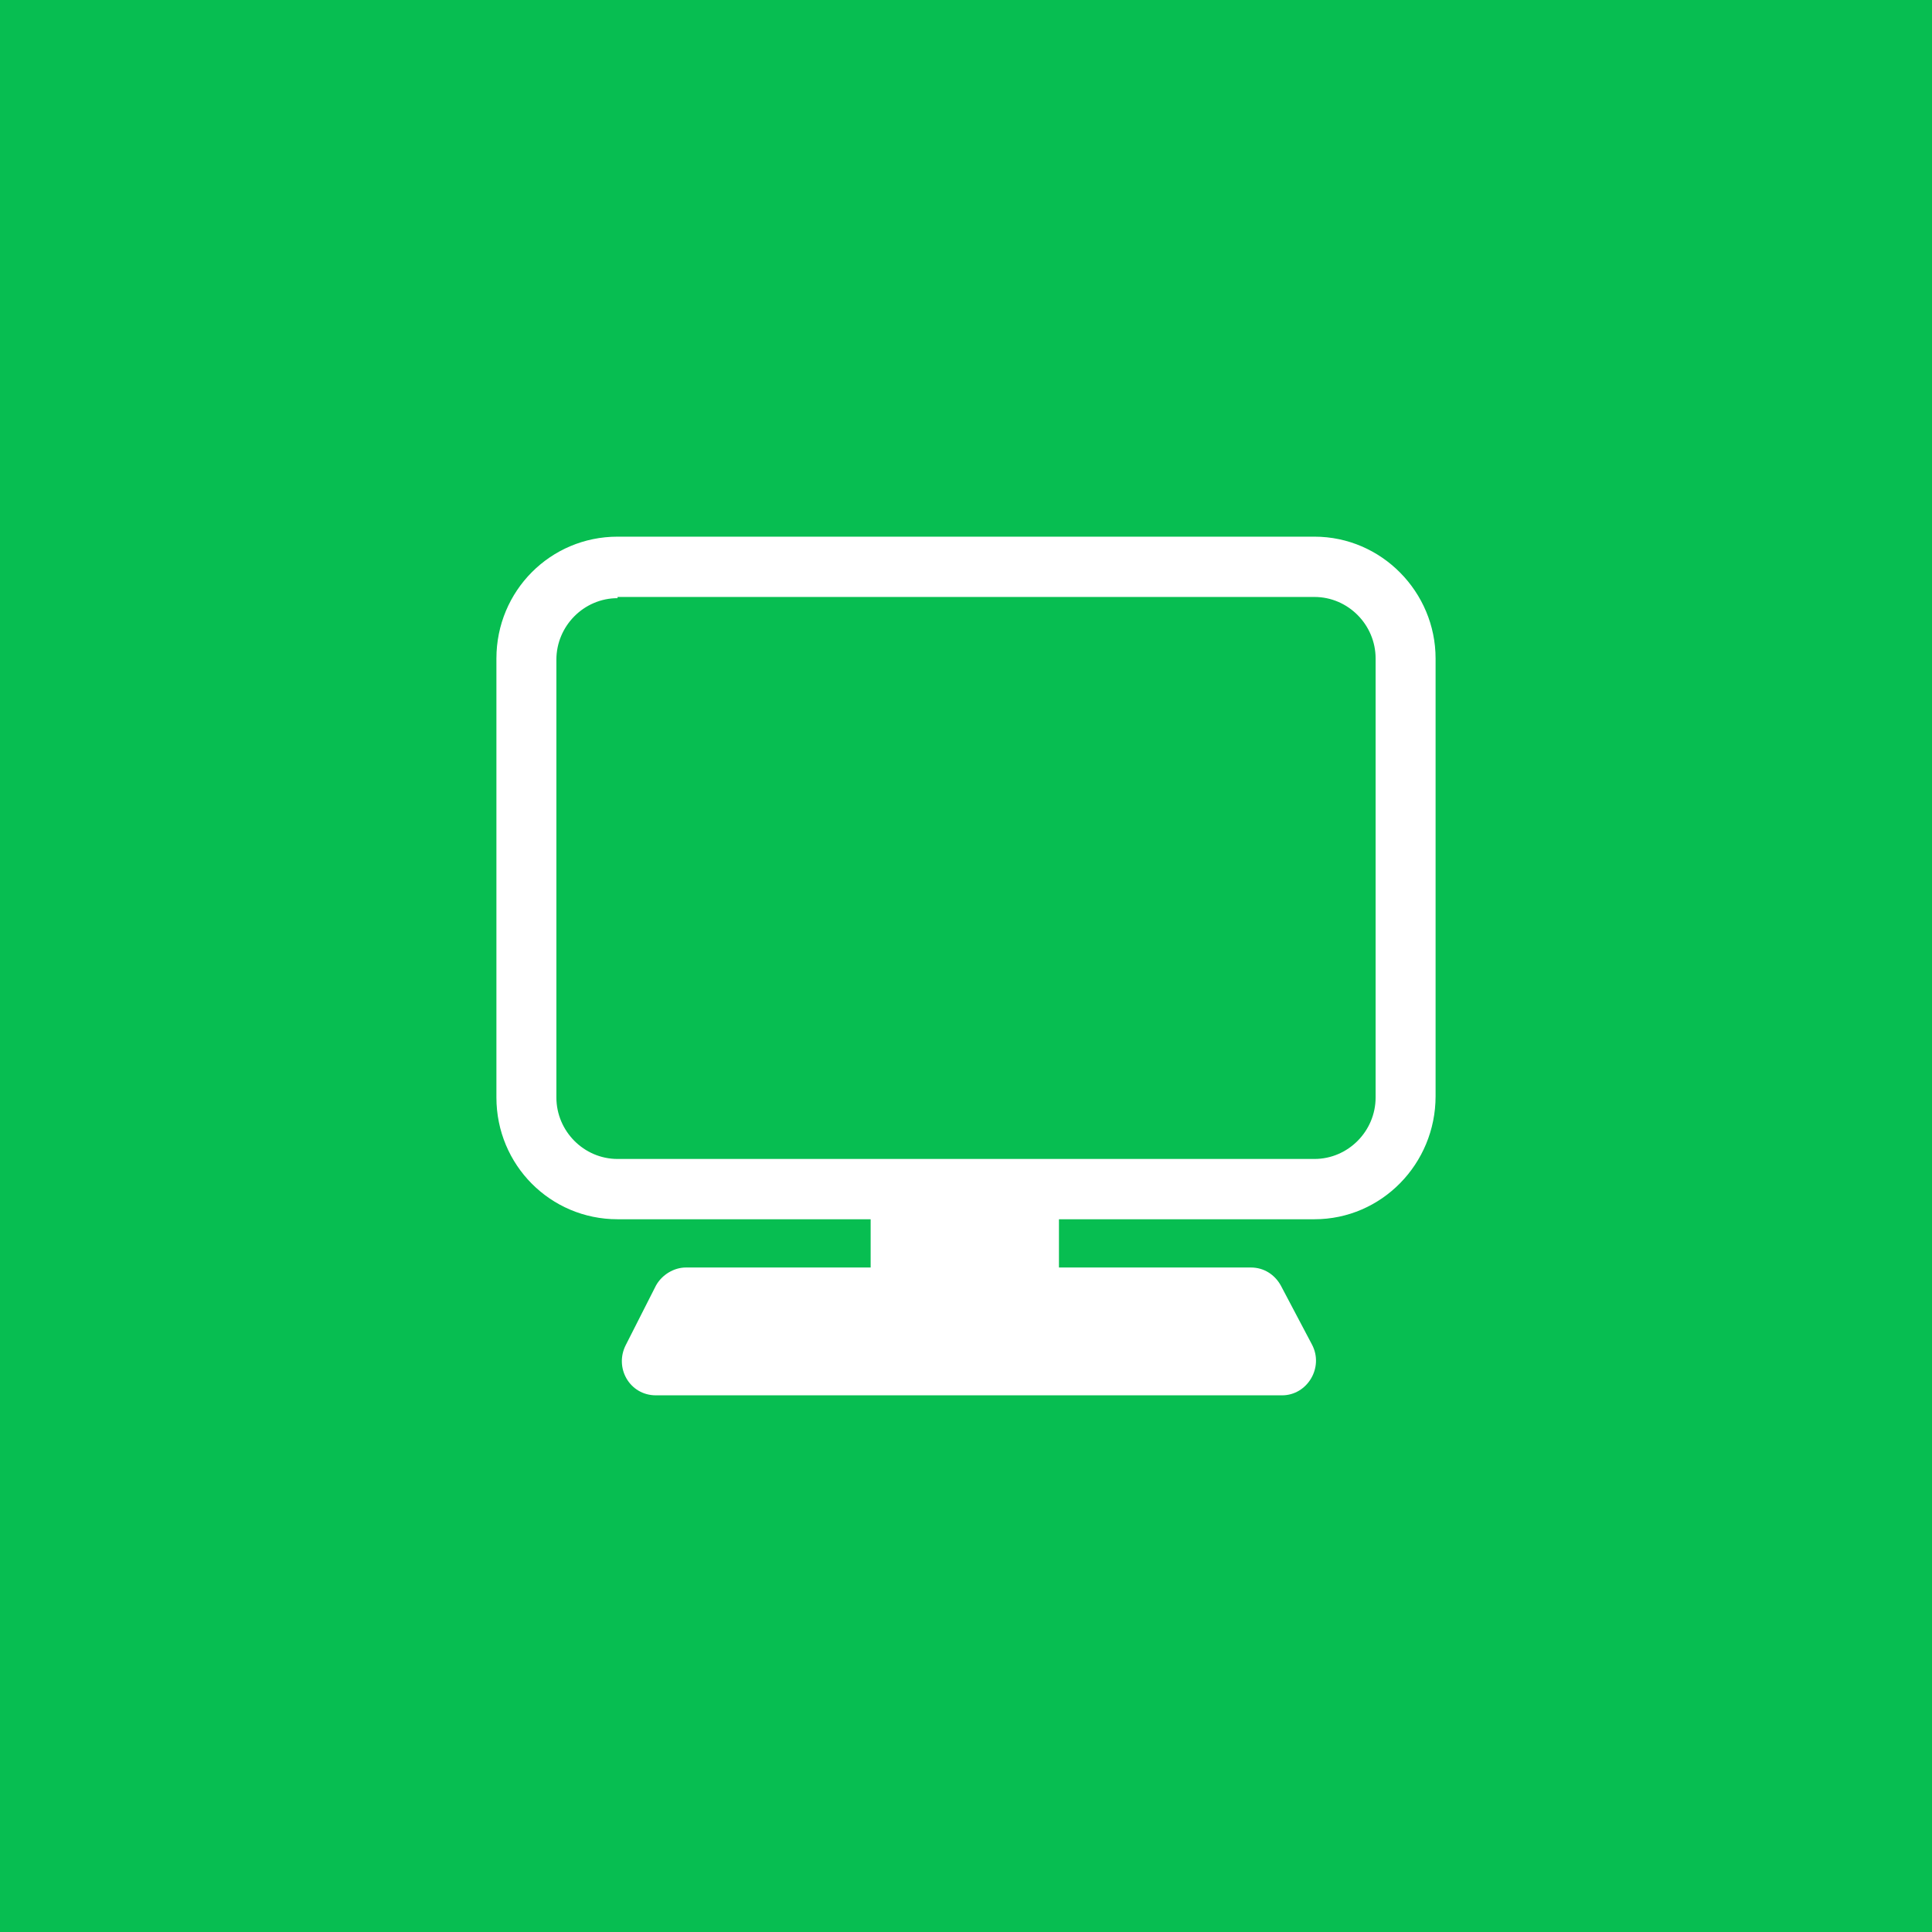 <?xml version="1.0" encoding="UTF-8"?>
<svg width="144px" height="144px" viewBox="0 0 144 144" version="1.1" xmlns="http://www.w3.org/2000/svg" xmlns:xlink="http://www.w3.org/1999/xlink">
    <title>电脑1</title>
    <g id="soar-web端-z✅" stroke="none" stroke-width="1" fill="none" fill-rule="evenodd">
        <g id="图标" transform="translate(-521, -30)" fill-rule="nonzero">
            <g id="电脑1" transform="translate(521, 30)">
                <rect id="矩形" fill="#07BE51" x="0" y="0" width="144" height="144"></rect>
                <g id="编组" transform="translate(37, 40)" fill="#FFFFFF">
                    <path d="M60.971,50.876 L9.029,50.876 C4.023,50.876 0,46.831 0,41.798 L0,9.079 C0,4.045 4.023,0 9.029,0 L60.971,0 C65.977,0 70,4.135 70,9.079 L70,41.708 C70,46.742 65.977,50.876 60.971,50.876 Z M9.029,4.584 C6.526,4.584 4.47,6.652 4.47,9.169 L4.47,41.798 C4.47,44.315 6.526,46.382 9.029,46.382 L60.971,46.382 C63.474,46.382 65.53,44.315 65.53,41.798 L65.53,9.079 C65.53,6.562 63.474,4.494 60.971,4.494 L9.029,4.494 L9.029,4.584 Z M11.89,64 C9.923,64 8.761,61.933 9.655,60.225 L11.89,55.82 C12.337,55.011 13.231,54.472 14.125,54.472 L56.232,54.472 C57.216,54.472 58.02,55.011 58.467,55.82 L60.792,60.225 C61.686,61.933 60.434,64 58.557,64 L11.89,64 Z" id="形状"></path>
                    <polygon id="路径" points="27.893 47.101 41.928 47.101 41.928 57.978 27.893 57.978"></polygon>
                </g>
            </g>
        </g>
    </g>
</svg>